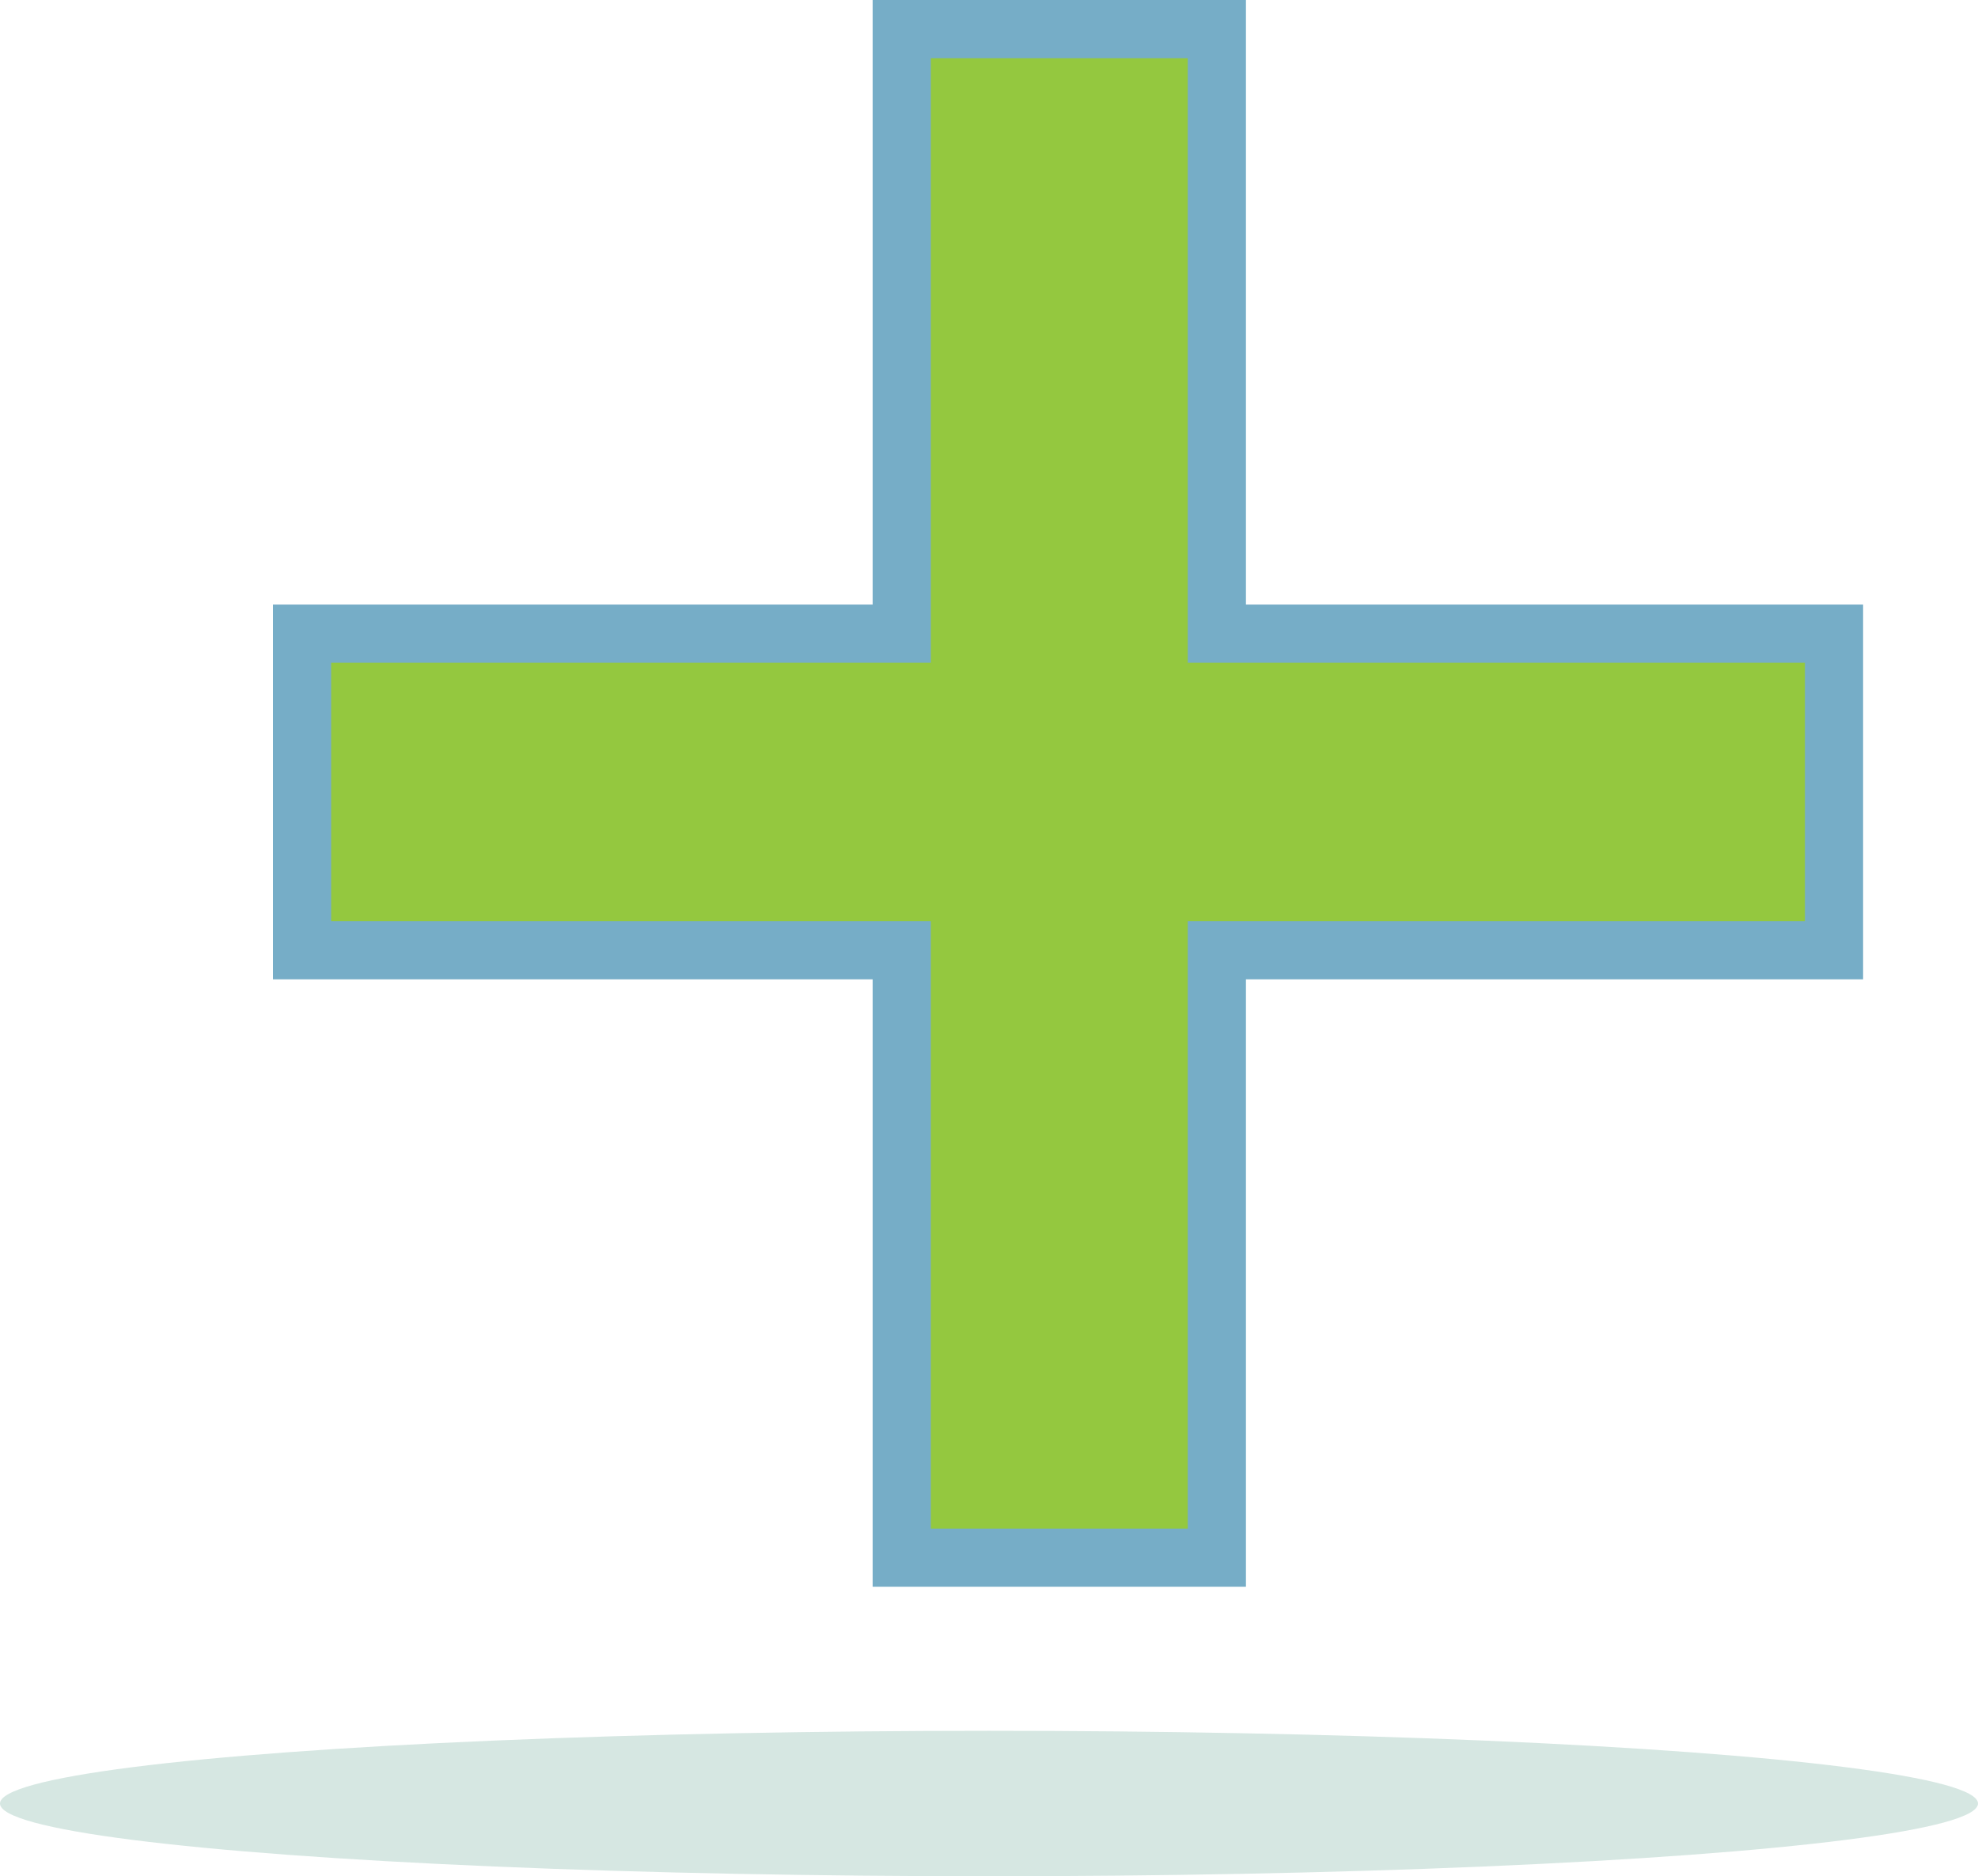 <svg xmlns="http://www.w3.org/2000/svg" width="68" height="64.5" viewBox="0 0 68 64.5">
  <g id="Group_1486" data-name="Group 1486" transform="translate(-1673 -2474)">
    <ellipse id="Ellipse_83" data-name="Ellipse 83" cx="34" cy="2.5" rx="34" ry="2.5" transform="translate(1673 2533.5)" fill="#7eb4a3" opacity="0.32"/>
    <path id="Path_3036" data-name="Path 3036" d="M-3624-770h10.833v20.783h21.217v10.883h-21.217v20.883H-3624v-20.883h-20.616v-10.883H-3624Z" transform="translate(5328 3245)" fill="#94c83f" stroke="#76adc7" stroke-width="2"/>
  </g>
</svg>
